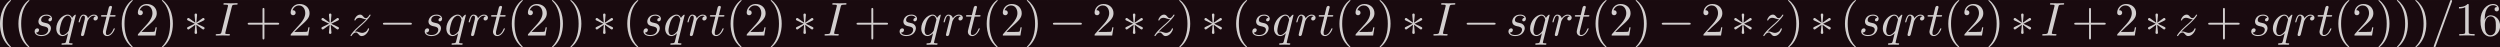 <?xml version='1.0' encoding='UTF-8'?>
<!-- This file was generated by dvisvgm 3.2.2 -->
<svg version='1.1' xmlns='http://www.w3.org/2000/svg' xmlns:xlink='http://www.w3.org/1999/xlink' width='1467.776pt' height='27.824pt' viewBox='-79.579 88.785 1467.776 27.824'>
<defs>
<path id='g0-0' d='M6.565-2.291C6.735-2.291 6.914-2.291 6.914-2.491S6.735-2.69 6.565-2.69H1.176C1.006-2.69 .827-2.69 .827-2.491S1.006-2.291 1.176-2.291H6.565Z'/>
<path id='g0-3' d='M2.74-4.254C2.75-4.394 2.75-4.633 2.491-4.633C2.331-4.633 2.202-4.503 2.232-4.374V-4.244L2.371-2.7L1.096-3.626C1.006-3.676 .986-3.696 .917-3.696C.777-3.696 .648-3.557 .648-3.417C.648-3.258 .747-3.218 .847-3.168L2.262-2.491L.887-1.823C.727-1.743 .648-1.704 .648-1.554S.777-1.275 .917-1.275C.986-1.275 1.006-1.275 1.255-1.465L2.371-2.271L2.222-.598C2.222-.389 2.401-.339 2.481-.339C2.6-.339 2.75-.408 2.75-.598L2.6-2.271L3.875-1.345C3.965-1.295 3.985-1.275 4.055-1.275C4.194-1.275 4.324-1.415 4.324-1.554C4.324-1.704 4.234-1.753 4.115-1.813C3.517-2.112 3.497-2.112 2.71-2.481L4.085-3.148C4.244-3.228 4.324-3.268 4.324-3.417S4.194-3.696 4.055-3.696C3.985-3.696 3.965-3.696 3.716-3.507L2.6-2.7L2.74-4.254Z'/>
<path id='g1-61' d='M4.374-7.093C4.423-7.223 4.423-7.263 4.423-7.273C4.423-7.382 4.334-7.472 4.224-7.472C4.154-7.472 4.085-7.442 4.055-7.382L.598 2.112C.548 2.242 .548 2.281 .548 2.291C.548 2.401 .638 2.491 .747 2.491C.877 2.491 .907 2.421 .966 2.252L4.374-7.093Z'/>
<path id='g1-73' d='M3.726-6.037C3.816-6.396 3.846-6.496 4.633-6.496C4.872-6.496 4.951-6.496 4.951-6.685C4.951-6.804 4.842-6.804 4.802-6.804C4.513-6.804 3.776-6.775 3.487-6.775C3.188-6.775 2.461-6.804 2.162-6.804C2.092-6.804 1.963-6.804 1.963-6.605C1.963-6.496 2.052-6.496 2.242-6.496C2.66-6.496 2.929-6.496 2.929-6.306C2.929-6.257 2.929-6.237 2.909-6.147L1.564-.777C1.474-.408 1.445-.309 .658-.309C.428-.309 .339-.309 .339-.11C.339 0 .458 0 .488 0C.777 0 1.504-.03 1.793-.03C2.092-.03 2.829 0 3.128 0C3.208 0 3.328 0 3.328-.189C3.328-.309 3.248-.309 3.029-.309C2.849-.309 2.8-.309 2.6-.329C2.391-.349 2.351-.389 2.351-.498C2.351-.578 2.371-.658 2.391-.727L3.726-6.037Z'/>
<path id='g1-113' d='M4.503-4.294C4.503-4.334 4.473-4.394 4.403-4.394C4.294-4.394 3.895-3.995 3.726-3.706C3.507-4.244 3.118-4.403 2.8-4.403C1.624-4.403 .399-2.929 .399-1.484C.399-.508 .986 .11 1.714 .11C2.142 .11 2.531-.13 2.889-.488C2.8-.139 2.471 1.205 2.441 1.295C2.361 1.574 2.281 1.614 1.724 1.624C1.594 1.624 1.494 1.624 1.494 1.823C1.494 1.833 1.494 1.933 1.624 1.933C1.943 1.933 2.291 1.903 2.62 1.903C2.959 1.903 3.318 1.933 3.646 1.933C3.696 1.933 3.826 1.933 3.826 1.733C3.826 1.624 3.726 1.624 3.567 1.624C3.088 1.624 3.088 1.554 3.088 1.465C3.088 1.395 3.108 1.335 3.128 1.245L4.503-4.294ZM1.743-.11C1.146-.11 1.106-.877 1.106-1.046C1.106-1.524 1.395-2.61 1.564-3.029C1.873-3.766 2.391-4.184 2.8-4.184C3.447-4.184 3.587-3.377 3.587-3.308C3.587-3.248 3.039-1.066 3.009-1.026C2.859-.747 2.301-.11 1.743-.11Z'/>
<path id='g1-114' d='M.877-.588C.847-.438 .787-.209 .787-.159C.787 .02 .927 .11 1.076 .11C1.196 .11 1.375 .03 1.445-.169C1.465-.209 1.803-1.564 1.843-1.743C1.923-2.072 2.102-2.77 2.162-3.039C2.202-3.168 2.481-3.636 2.72-3.856C2.8-3.925 3.088-4.184 3.517-4.184C3.776-4.184 3.925-4.065 3.935-4.065C3.636-4.015 3.417-3.776 3.417-3.517C3.417-3.357 3.527-3.168 3.796-3.168S4.344-3.397 4.344-3.756C4.344-4.105 4.025-4.403 3.517-4.403C2.869-4.403 2.431-3.915 2.242-3.636C2.162-4.085 1.803-4.403 1.335-4.403C.877-4.403 .687-4.015 .598-3.836C.418-3.497 .289-2.899 .289-2.869C.289-2.77 .389-2.77 .408-2.77C.508-2.77 .518-2.78 .578-2.999C.747-3.706 .946-4.184 1.305-4.184C1.474-4.184 1.614-4.105 1.614-3.726C1.614-3.517 1.584-3.407 1.455-2.889L.877-.588Z'/>
<path id='g1-115' d='M3.895-3.726C3.616-3.716 3.417-3.497 3.417-3.278C3.417-3.138 3.507-2.989 3.726-2.989S4.184-3.158 4.184-3.547C4.184-3.995 3.756-4.403 2.999-4.403C1.684-4.403 1.315-3.387 1.315-2.949C1.315-2.172 2.052-2.022 2.341-1.963C2.859-1.863 3.377-1.753 3.377-1.205C3.377-.946 3.148-.11 1.953-.11C1.813-.11 1.046-.11 .817-.638C1.196-.588 1.445-.887 1.445-1.166C1.445-1.395 1.285-1.514 1.076-1.514C.817-1.514 .518-1.305 .518-.857C.518-.289 1.086 .11 1.943 .11C3.557 .11 3.945-1.096 3.945-1.544C3.945-1.903 3.756-2.152 3.636-2.271C3.367-2.55 3.078-2.6 2.64-2.69C2.281-2.77 1.883-2.839 1.883-3.288C1.883-3.577 2.122-4.184 2.999-4.184C3.248-4.184 3.746-4.115 3.895-3.726Z'/>
<path id='g1-116' d='M2.052-3.985H2.989C3.188-3.985 3.288-3.985 3.288-4.184C3.288-4.294 3.188-4.294 3.009-4.294H2.132C2.491-5.709 2.54-5.908 2.54-5.968C2.54-6.137 2.421-6.237 2.252-6.237C2.222-6.237 1.943-6.227 1.853-5.878L1.465-4.294H.528C.329-4.294 .229-4.294 .229-4.105C.229-3.985 .309-3.985 .508-3.985H1.385C.667-1.156 .628-.986 .628-.807C.628-.269 1.006 .11 1.544 .11C2.56 .11 3.128-1.345 3.128-1.425C3.128-1.524 3.049-1.524 3.009-1.524C2.919-1.524 2.909-1.494 2.859-1.385C2.431-.349 1.903-.11 1.564-.11C1.355-.11 1.255-.239 1.255-.568C1.255-.807 1.275-.877 1.315-1.046L2.052-3.985Z'/>
<path id='g1-122' d='M1.325-.827C1.863-1.405 2.152-1.654 2.511-1.963C2.511-1.973 3.128-2.501 3.487-2.859C4.433-3.786 4.653-4.264 4.653-4.304C4.653-4.403 4.563-4.403 4.543-4.403C4.473-4.403 4.443-4.384 4.394-4.294C4.095-3.816 3.885-3.656 3.646-3.656S3.288-3.806 3.138-3.975C2.949-4.204 2.78-4.403 2.451-4.403C1.704-4.403 1.245-3.477 1.245-3.268C1.245-3.218 1.275-3.158 1.365-3.158S1.474-3.208 1.494-3.268C1.684-3.726 2.262-3.736 2.341-3.736C2.55-3.736 2.74-3.666 2.969-3.587C3.367-3.437 3.477-3.437 3.736-3.437C3.377-3.009 2.54-2.291 2.351-2.132L1.455-1.295C.777-.628 .428-.06 .428 .01C.428 .11 .528 .11 .548 .11C.628 .11 .648 .09 .707-.02C.936-.369 1.235-.638 1.554-.638C1.783-.638 1.883-.548 2.132-.259C2.301-.05 2.481 .11 2.77 .11C3.756 .11 4.334-1.156 4.334-1.425C4.334-1.474 4.294-1.524 4.214-1.524C4.125-1.524 4.105-1.465 4.075-1.395C3.846-.747 3.208-.558 2.879-.558C2.68-.558 2.501-.618 2.291-.687C1.953-.817 1.803-.857 1.594-.857C1.574-.857 1.415-.857 1.325-.827Z'/>
<path id='g2-40' d='M3.298 2.391C3.298 2.361 3.298 2.341 3.128 2.172C1.883 .917 1.564-.966 1.564-2.491C1.564-4.224 1.943-5.958 3.168-7.203C3.298-7.323 3.298-7.342 3.298-7.372C3.298-7.442 3.258-7.472 3.198-7.472C3.098-7.472 2.202-6.795 1.614-5.529C1.106-4.433 .986-3.328 .986-2.491C.986-1.714 1.096-.508 1.644 .618C2.242 1.843 3.098 2.491 3.198 2.491C3.258 2.491 3.298 2.461 3.298 2.391Z'/>
<path id='g2-41' d='M2.879-2.491C2.879-3.268 2.77-4.473 2.222-5.599C1.624-6.824 .767-7.472 .667-7.472C.608-7.472 .568-7.432 .568-7.372C.568-7.342 .568-7.323 .757-7.143C1.733-6.157 2.301-4.573 2.301-2.491C2.301-.787 1.933 .966 .697 2.222C.568 2.341 .568 2.361 .568 2.391C.568 2.451 .608 2.491 .667 2.491C.767 2.491 1.664 1.813 2.252 .548C2.76-.548 2.879-1.654 2.879-2.491Z'/>
<path id='g2-43' d='M4.075-2.291H6.854C6.994-2.291 7.183-2.291 7.183-2.491S6.994-2.69 6.854-2.69H4.075V-5.479C4.075-5.619 4.075-5.808 3.875-5.808S3.676-5.619 3.676-5.479V-2.69H.887C.747-2.69 .558-2.69 .558-2.491S.747-2.291 .887-2.291H3.676V.498C3.676 .638 3.676 .827 3.875 .827S4.075 .638 4.075 .498V-2.291Z'/>
<path id='g2-49' d='M2.929-6.376C2.929-6.615 2.929-6.635 2.7-6.635C2.082-5.998 1.205-5.998 .887-5.998V-5.689C1.086-5.689 1.674-5.689 2.192-5.948V-.787C2.192-.428 2.162-.309 1.265-.309H.946V0C1.295-.03 2.162-.03 2.56-.03S3.826-.03 4.174 0V-.309H3.856C2.959-.309 2.929-.418 2.929-.787V-6.376Z'/>
<path id='g2-50' d='M1.265-.767L2.321-1.793C3.875-3.168 4.473-3.706 4.473-4.702C4.473-5.838 3.577-6.635 2.361-6.635C1.235-6.635 .498-5.719 .498-4.832C.498-4.274 .996-4.274 1.026-4.274C1.196-4.274 1.544-4.394 1.544-4.802C1.544-5.061 1.365-5.32 1.016-5.32C.936-5.32 .917-5.32 .887-5.31C1.116-5.958 1.654-6.326 2.232-6.326C3.138-6.326 3.567-5.519 3.567-4.702C3.567-3.905 3.068-3.118 2.521-2.501L.608-.369C.498-.259 .498-.239 .498 0H4.194L4.473-1.733H4.224C4.174-1.435 4.105-.996 4.005-.847C3.935-.767 3.278-.767 3.059-.767H1.265Z'/>
<path id='g2-54' d='M1.315-3.268V-3.507C1.315-6.027 2.55-6.386 3.059-6.386C3.298-6.386 3.716-6.326 3.935-5.988C3.786-5.988 3.387-5.988 3.387-5.539C3.387-5.23 3.626-5.081 3.846-5.081C4.005-5.081 4.304-5.171 4.304-5.559C4.304-6.157 3.866-6.635 3.039-6.635C1.763-6.635 .418-5.35 .418-3.148C.418-.488 1.574 .219 2.501 .219C3.606 .219 4.553-.717 4.553-2.032C4.553-3.298 3.666-4.254 2.56-4.254C1.883-4.254 1.514-3.746 1.315-3.268ZM2.501-.06C1.873-.06 1.574-.658 1.514-.807C1.335-1.275 1.335-2.072 1.335-2.252C1.335-3.029 1.654-4.025 2.55-4.025C2.71-4.025 3.168-4.025 3.477-3.407C3.656-3.039 3.656-2.531 3.656-2.042C3.656-1.564 3.656-1.066 3.487-.707C3.188-.11 2.73-.06 2.501-.06Z'/>
</defs>
<g id='page1' transform='matrix(2.793 0 0 2.793 0 0)'>
<rect x='-28.494' y='31.79' width='525.546' height='9.963' fill='#190a0f'/>
<g fill='#d3cfcf'>
<use x='-29.48' y='39.262' xlink:href='#g2-40'/>
<use x='-25.606' y='39.262' xlink:href='#g2-40'/>
<use x='-21.731' y='39.262' xlink:href='#g1-115'/>
<use x='-17.061' y='39.262' xlink:href='#g1-113'/>
<use x='-12.256' y='39.262' xlink:href='#g1-114'/>
<use x='-7.485' y='39.262' xlink:href='#g1-116'/>
<use x='-3.887' y='39.262' xlink:href='#g2-40'/>
<use x='-.013' y='39.262' xlink:href='#g2-50'/>
<use x='4.968' y='39.262' xlink:href='#g2-41'/>
<use x='10.186' y='39.262' xlink:href='#g0-3'/>
<use x='16.51' y='39.262' xlink:href='#g1-73'/>
<use x='23.015' y='39.262' xlink:href='#g2-43'/>
<use x='32.107' y='39.262' xlink:href='#g2-50'/>
<use x='38.431' y='39.262' xlink:href='#g0-3'/>
<use x='44.756' y='39.262' xlink:href='#g1-122'/>
<use x='51.17' y='39.262' xlink:href='#g0-0'/>
<use x='60.262' y='39.262' xlink:href='#g1-115'/>
<use x='64.932' y='39.262' xlink:href='#g1-113'/>
<use x='69.737' y='39.262' xlink:href='#g1-114'/>
<use x='74.508' y='39.262' xlink:href='#g1-116'/>
<use x='78.106' y='39.262' xlink:href='#g2-40'/>
<use x='81.98' y='39.262' xlink:href='#g2-50'/>
<use x='86.962' y='39.262' xlink:href='#g2-41'/>
<use x='90.836' y='39.262' xlink:href='#g2-41'/>
<use x='96.054' y='39.262' xlink:href='#g0-3'/>
<use x='102.378' y='39.262' xlink:href='#g2-40'/>
<use x='106.253' y='39.262' xlink:href='#g1-115'/>
<use x='110.923' y='39.262' xlink:href='#g1-113'/>
<use x='115.728' y='39.262' xlink:href='#g1-114'/>
<use x='120.499' y='39.262' xlink:href='#g1-116'/>
<use x='124.097' y='39.262' xlink:href='#g2-40'/>
<use x='127.971' y='39.262' xlink:href='#g2-50'/>
<use x='132.952' y='39.262' xlink:href='#g2-41'/>
<use x='138.17' y='39.262' xlink:href='#g0-3'/>
<use x='144.494' y='39.262' xlink:href='#g1-73'/>
<use x='150.999' y='39.262' xlink:href='#g2-43'/>
<use x='160.091' y='39.262' xlink:href='#g1-115'/>
<use x='164.761' y='39.262' xlink:href='#g1-113'/>
<use x='169.566' y='39.262' xlink:href='#g1-114'/>
<use x='174.337' y='39.262' xlink:href='#g1-116'/>
<use x='177.935' y='39.262' xlink:href='#g2-40'/>
<use x='181.809' y='39.262' xlink:href='#g2-50'/>
<use x='186.79' y='39.262' xlink:href='#g2-41'/>
<use x='192.008' y='39.262' xlink:href='#g0-0'/>
<use x='201.1' y='39.262' xlink:href='#g2-50'/>
<use x='207.424' y='39.262' xlink:href='#g0-3'/>
<use x='213.749' y='39.262' xlink:href='#g1-122'/>
<use x='218.82' y='39.262' xlink:href='#g2-41'/>
<use x='224.038' y='39.262' xlink:href='#g0-3'/>
<use x='230.362' y='39.262' xlink:href='#g2-40'/>
<use x='234.237' y='39.262' xlink:href='#g1-115'/>
<use x='238.907' y='39.262' xlink:href='#g1-113'/>
<use x='243.712' y='39.262' xlink:href='#g1-114'/>
<use x='248.483' y='39.262' xlink:href='#g1-116'/>
<use x='252.081' y='39.262' xlink:href='#g2-40'/>
<use x='255.955' y='39.262' xlink:href='#g2-50'/>
<use x='260.936' y='39.262' xlink:href='#g2-41'/>
<use x='266.154' y='39.262' xlink:href='#g0-3'/>
<use x='272.478' y='39.262' xlink:href='#g1-73'/>
<use x='278.983' y='39.262' xlink:href='#g0-0'/>
<use x='288.075' y='39.262' xlink:href='#g1-115'/>
<use x='292.745' y='39.262' xlink:href='#g1-113'/>
<use x='297.55' y='39.262' xlink:href='#g1-114'/>
<use x='302.321' y='39.262' xlink:href='#g1-116'/>
<use x='305.919' y='39.262' xlink:href='#g2-40'/>
<use x='309.793' y='39.262' xlink:href='#g2-50'/>
<use x='314.774' y='39.262' xlink:href='#g2-41'/>
<use x='319.992' y='39.262' xlink:href='#g0-0'/>
<use x='329.084' y='39.262' xlink:href='#g2-50'/>
<use x='335.408' y='39.262' xlink:href='#g0-3'/>
<use x='341.733' y='39.262' xlink:href='#g1-122'/>
<use x='346.804' y='39.262' xlink:href='#g2-41'/>
<use x='352.022' y='39.262' xlink:href='#g0-3'/>
<use x='358.346' y='39.262' xlink:href='#g2-40'/>
<use x='362.221' y='39.262' xlink:href='#g1-115'/>
<use x='366.891' y='39.262' xlink:href='#g1-113'/>
<use x='371.696' y='39.262' xlink:href='#g1-114'/>
<use x='376.467' y='39.262' xlink:href='#g1-116'/>
<use x='380.065' y='39.262' xlink:href='#g2-40'/>
<use x='383.939' y='39.262' xlink:href='#g2-50'/>
<use x='388.92' y='39.262' xlink:href='#g2-41'/>
<use x='394.138' y='39.262' xlink:href='#g0-3'/>
<use x='400.462' y='39.262' xlink:href='#g1-73'/>
<use x='406.967' y='39.262' xlink:href='#g2-43'/>
<use x='416.059' y='39.262' xlink:href='#g2-50'/>
<use x='422.383' y='39.262' xlink:href='#g0-3'/>
<use x='428.708' y='39.262' xlink:href='#g1-122'/>
<use x='435.122' y='39.262' xlink:href='#g2-43'/>
<use x='444.214' y='39.262' xlink:href='#g1-115'/>
<use x='448.884' y='39.262' xlink:href='#g1-113'/>
<use x='453.689' y='39.262' xlink:href='#g1-114'/>
<use x='458.461' y='39.262' xlink:href='#g1-116'/>
<use x='462.058' y='39.262' xlink:href='#g2-40'/>
<use x='465.933' y='39.262' xlink:href='#g2-50'/>
<use x='470.914' y='39.262' xlink:href='#g2-41'/>
<use x='474.788' y='39.262' xlink:href='#g2-41'/>
<use x='478.663' y='39.262' xlink:href='#g2-41'/>
<use x='482.537' y='39.262' xlink:href='#g1-61'/>
<use x='487.518' y='39.262' xlink:href='#g2-49'/>
<use x='492.5' y='39.262' xlink:href='#g2-54'/>
</g>
</g>
</svg>